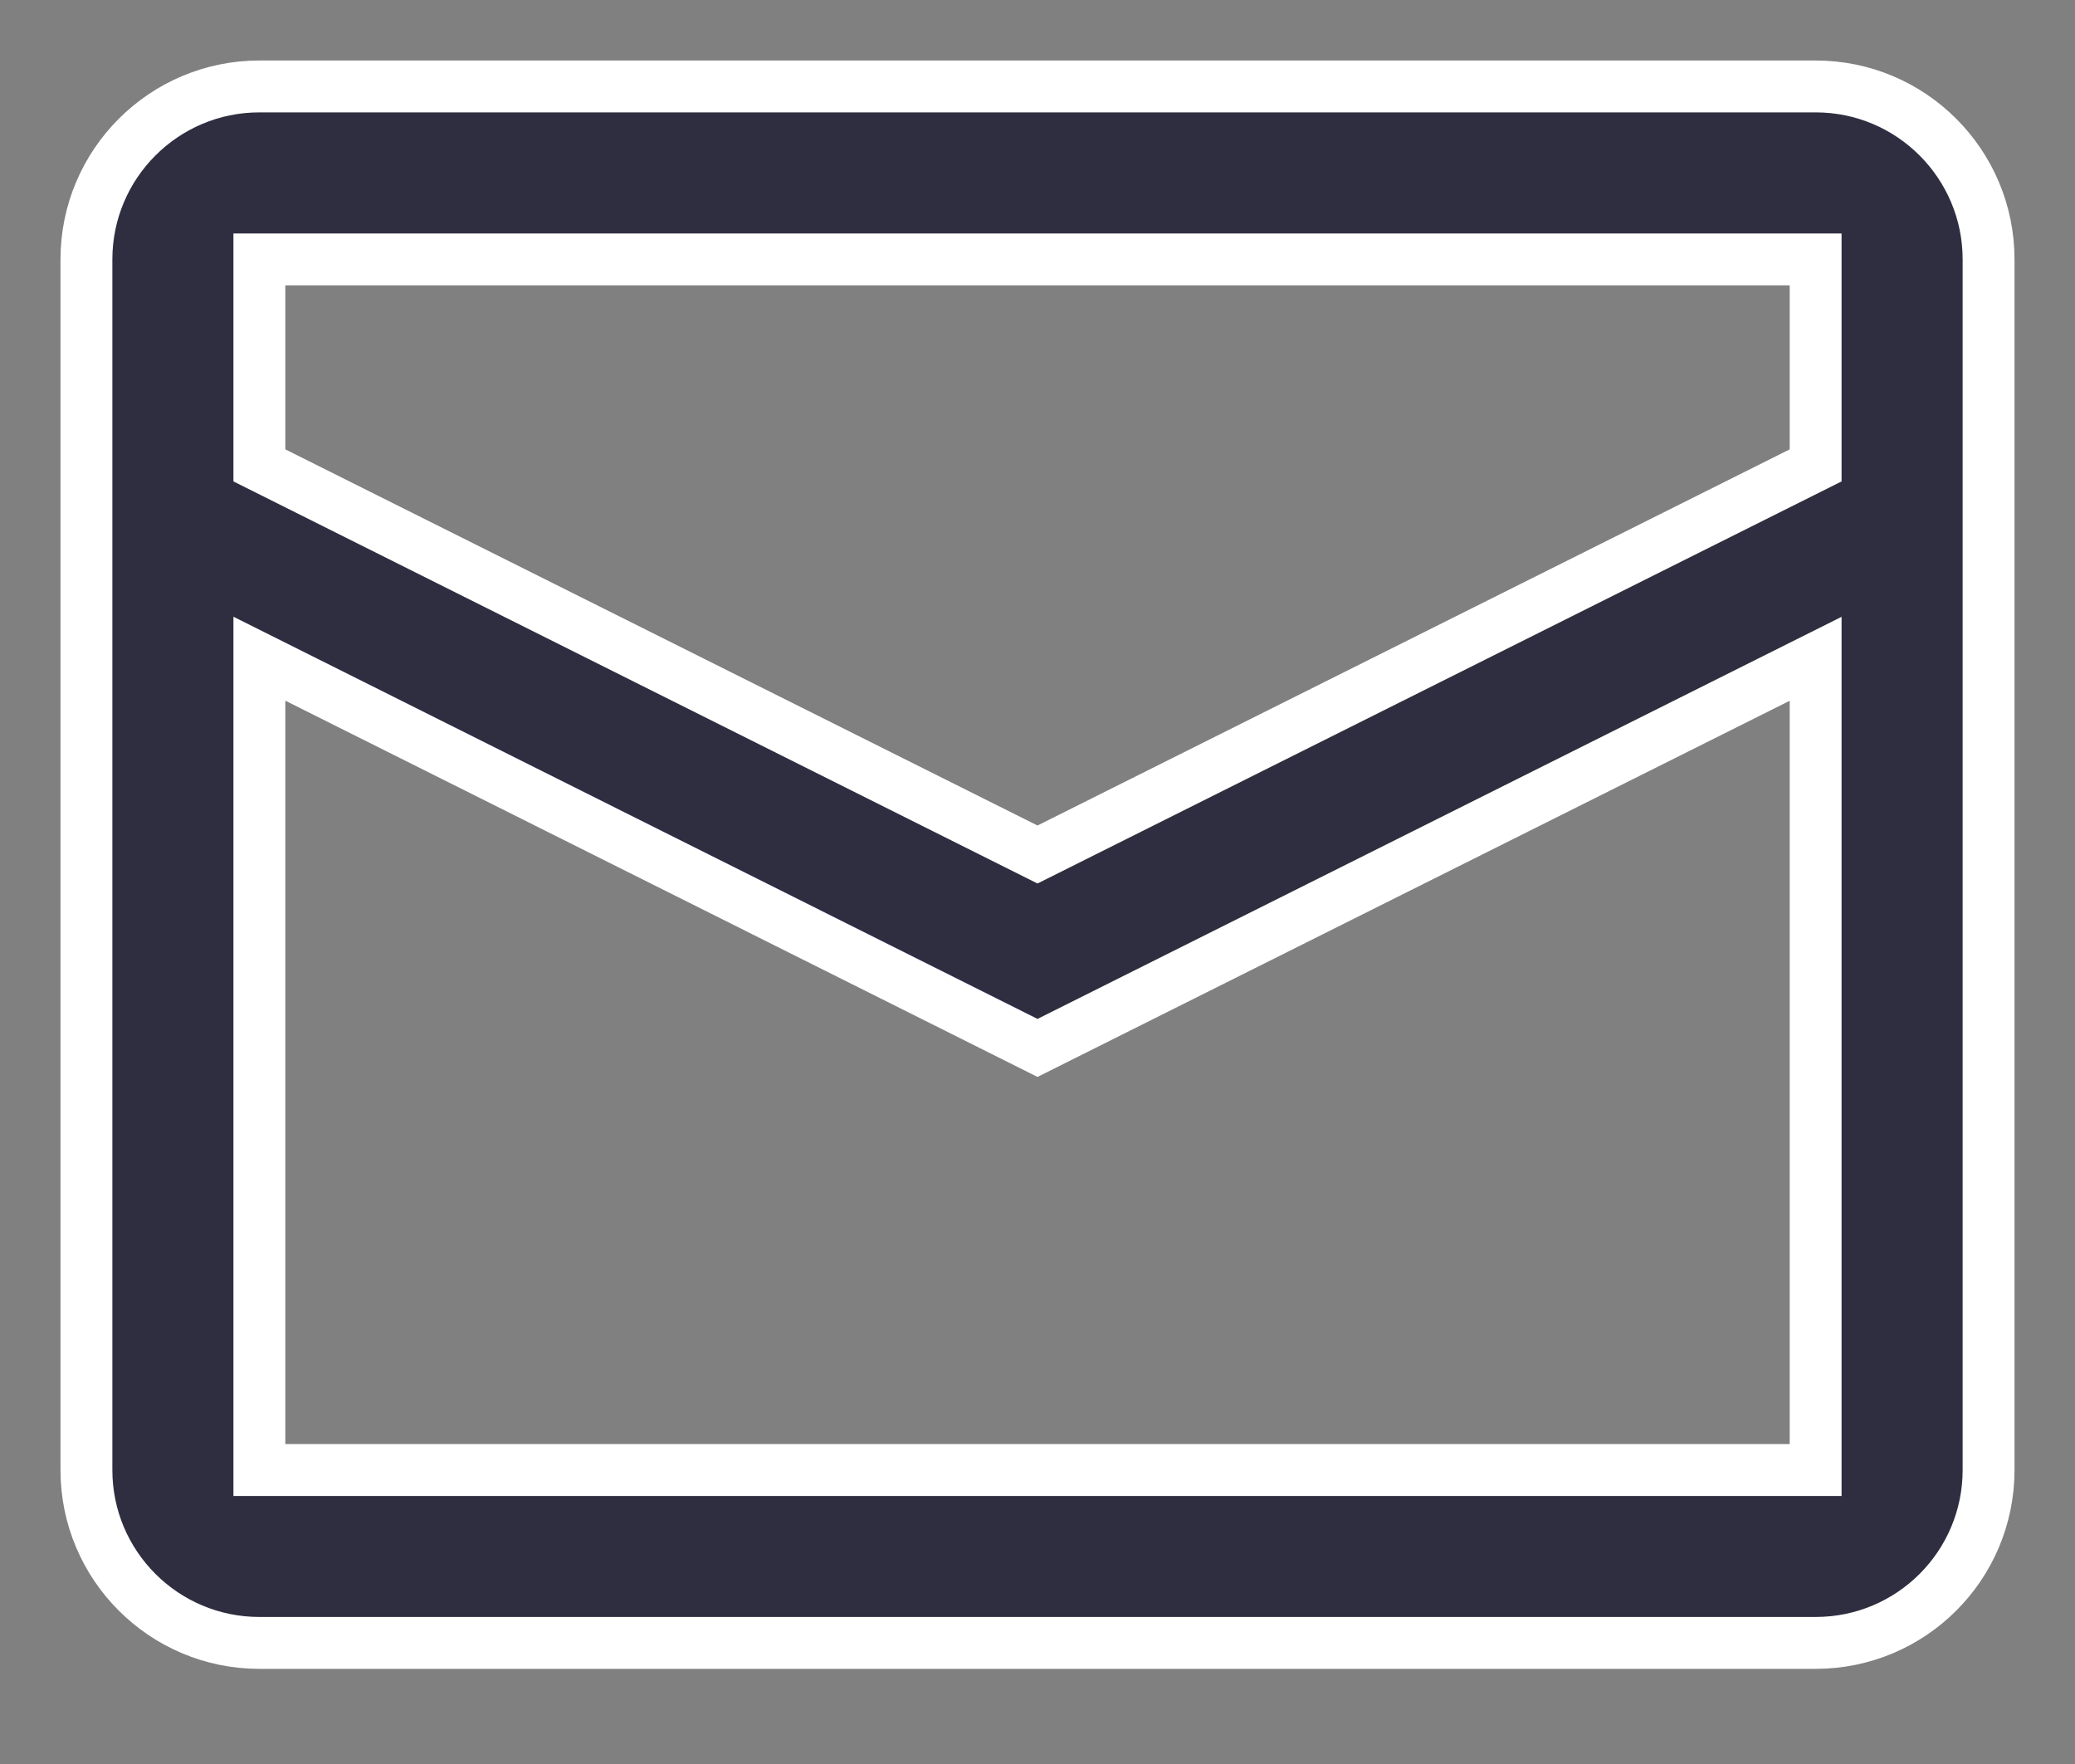 <svg width="20" height="17" viewBox="0 0 20 17" fill="none" xmlns="http://www.w3.org/2000/svg">
<rect x="0" y="0" width="20" height="17" fill="#808080" stroke="none"/>
<path fill-rule="evenodd" clip-rule="evenodd" d="M2.5 0.833H17.5C18.421 0.833 19.167 1.58 19.167 2.5V14.167C19.167 15.087 18.421 15.833 17.5 15.833H2.5C1.58 15.833 0.833 15.087 0.833 14.167V2.5C0.833 1.58 1.58 0.833 2.5 0.833ZM2.5 6.348V14.167H17.5V6.349L10 10.099L2.5 6.348ZM2.5 4.485L10 8.235L17.5 4.485V2.5H2.5V4.485Z" fill="#2F2E41" stroke="white" stroke-width="0.5"/>
</svg>
